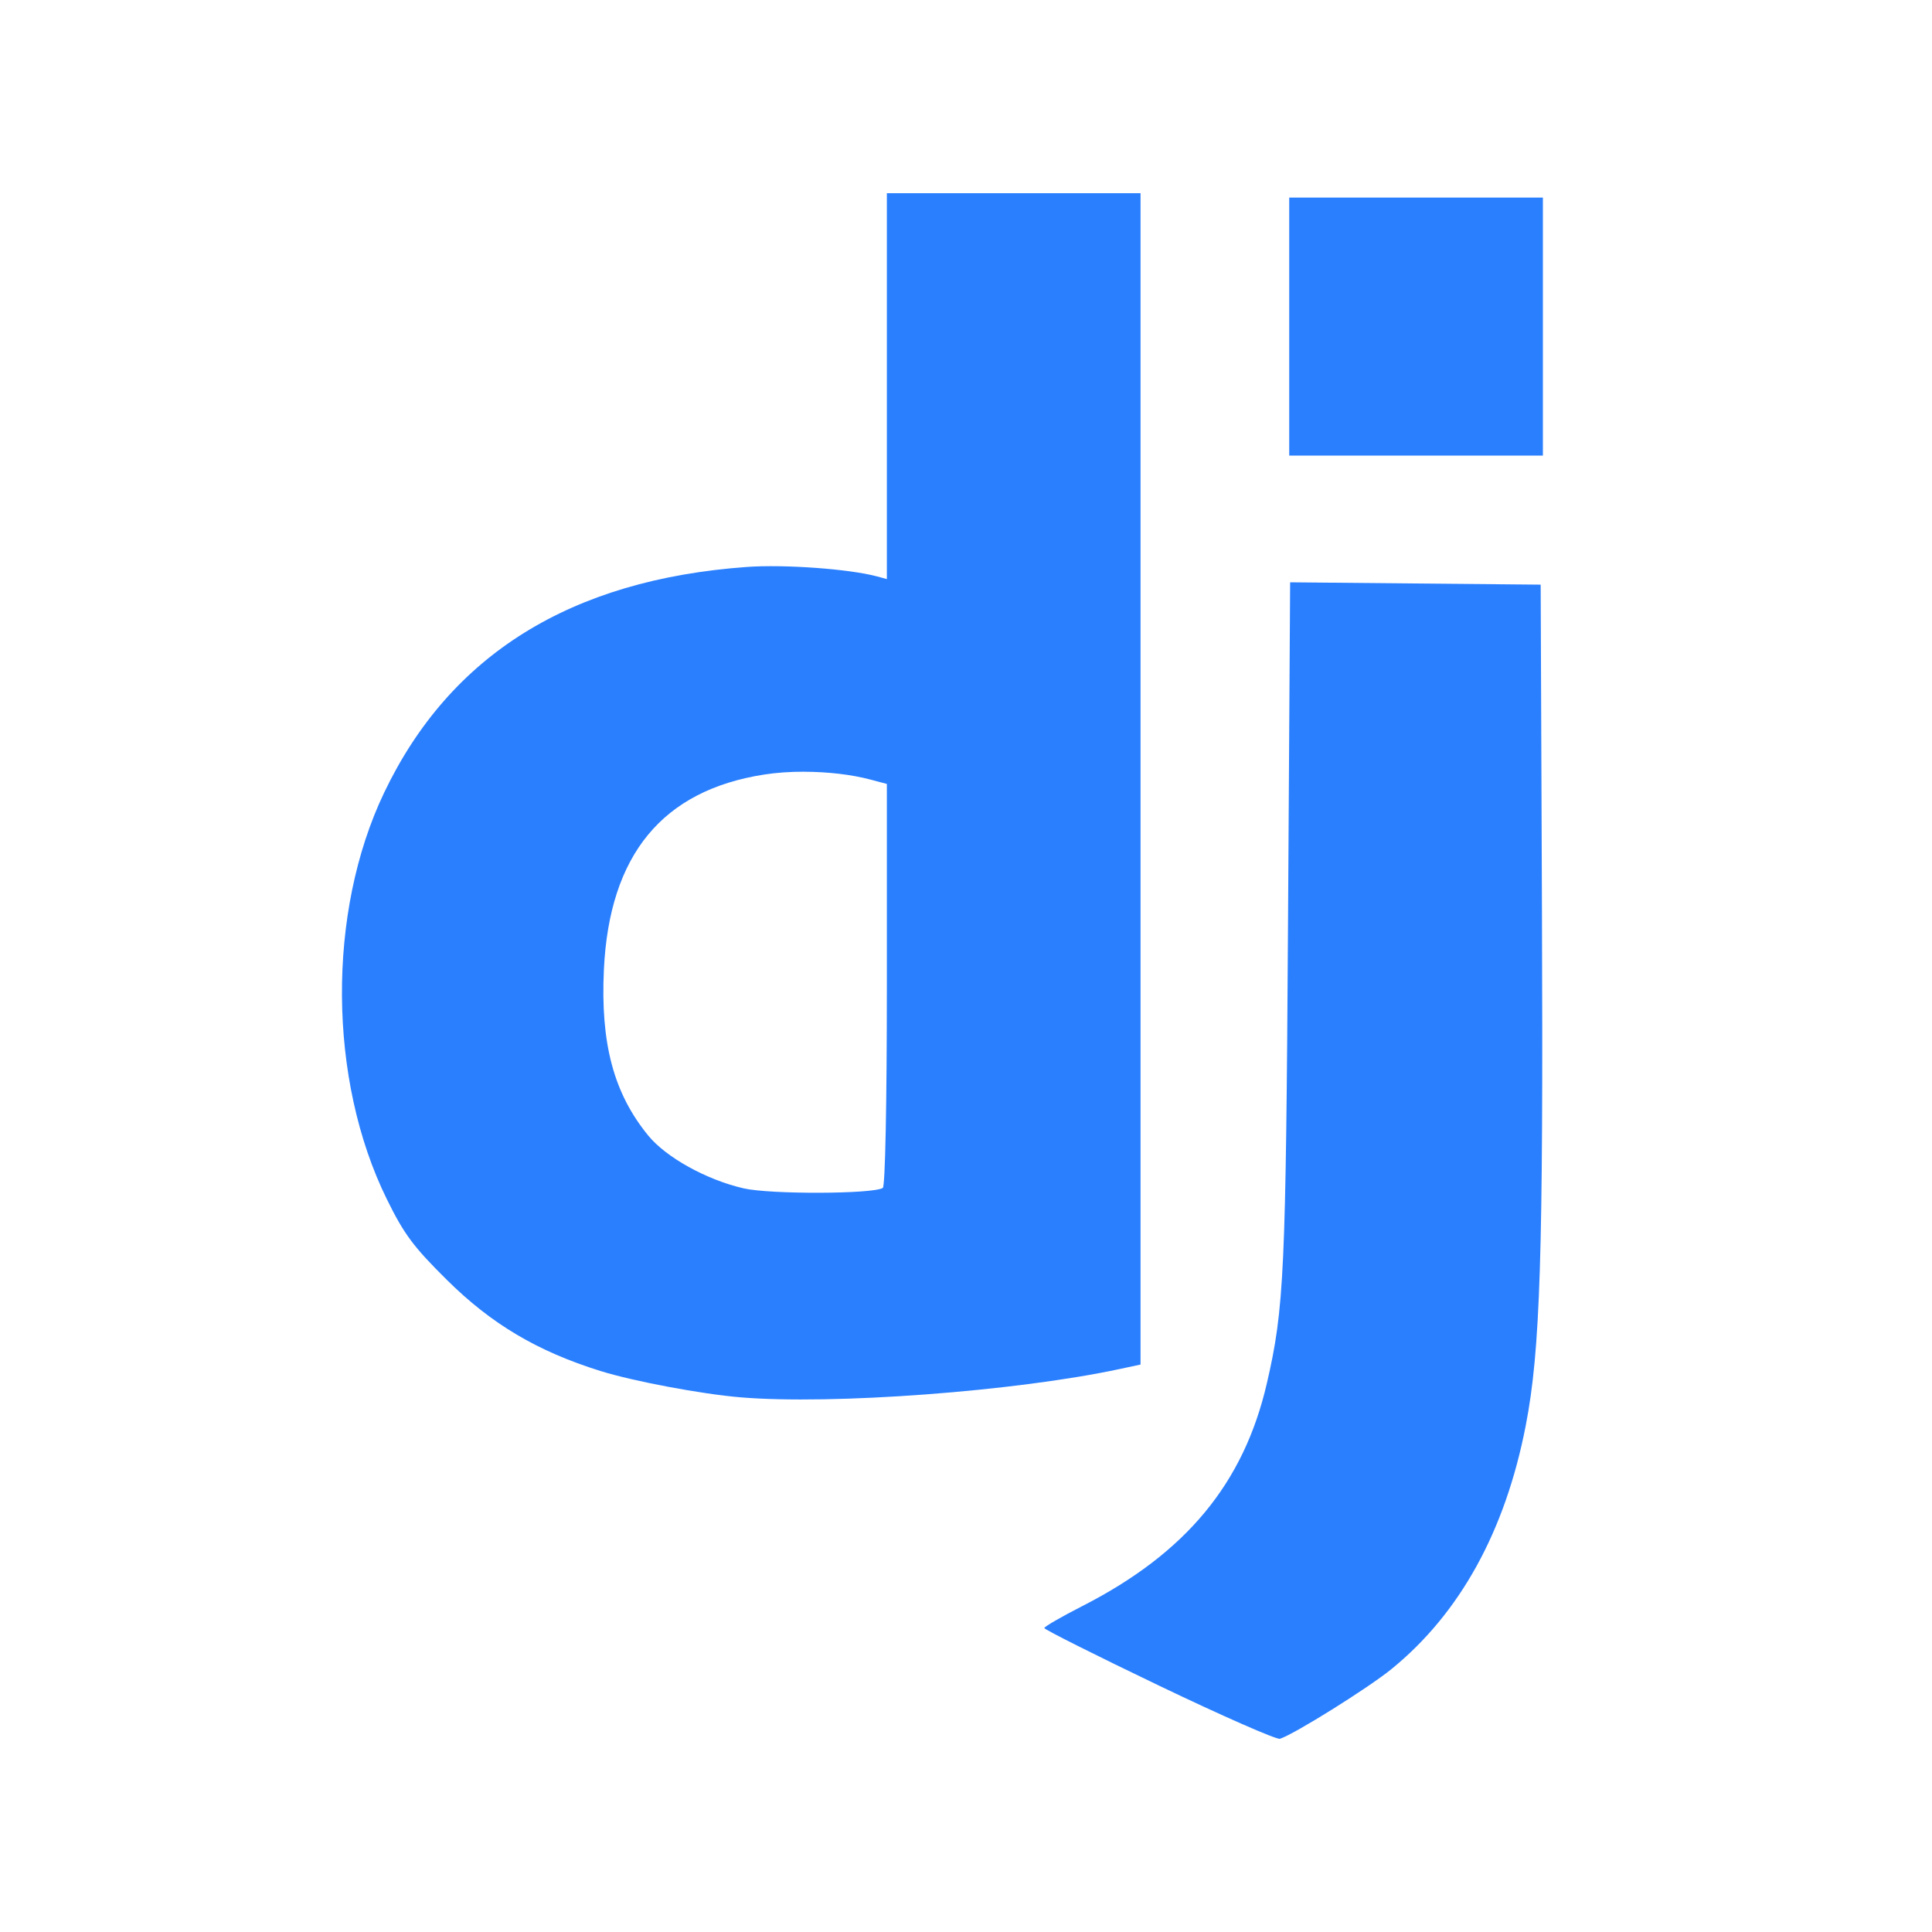 <?xml version="1.0" encoding="UTF-8" standalone="no"?>
<svg
   width="100mm"
   height="100mm"
   viewBox="0 0 100 100"
   version="1.1"
   id="svg8"
   inkscape:version="1.1.1 (3bf5ae0d25, 2021-09-20)"
   sodipodi:docname="django.svg"
   xmlns:inkscape="http://www.inkscape.org/namespaces/inkscape"
   xmlns:sodipodi="http://sodipodi.sourceforge.net/DTD/sodipodi-0.dtd"
   xmlns="http://www.w3.org/2000/svg"
   xmlns:svg="http://www.w3.org/2000/svg"
   xmlns:rdf="http://www.w3.org/1999/02/22-rdf-syntax-ns#"
   xmlns:cc="http://creativecommons.org/ns#"
   xmlns:dc="http://purl.org/dc/elements/1.1/">
  <defs
     id="defs2" />
  <sodipodi:namedview
     id="base"
     pagecolor="#ffffff"
     bordercolor="#666666"
     borderopacity="1.0"
     inkscape:pageopacity="0.0"
     inkscape:pageshadow="2"
     inkscape:zoom="1.4"
     inkscape:cx="249.64286"
     inkscape:cy="119.28571"
     inkscape:document-units="mm"
     inkscape:current-layer="layer1"
     inkscape:document-rotation="0"
     showgrid="false"
     inkscape:pagecheckerboard="true"
     inkscape:showpageshadow="false"
     fit-margin-top="0"
     fit-margin-left="0"
     fit-margin-right="0"
     fit-margin-bottom="0"
     inkscape:window-width="1920"
     inkscape:window-height="1011"
     inkscape:window-x="0"
     inkscape:window-y="32"
     inkscape:window-maximized="1" />
  <g
     inkscape:label="Layer 1"
     inkscape:groupmode="layer"
     id="layer1">
    <path
       id="path847"
       style="fill:#2a7fff;fill-opacity:1;stroke-width:0.226"
       d="m 45.904,10 v 9.987 9.986 l -0.51,-0.138 c -1.423,-0.385 -4.794,-0.63 -6.734,-0.49 -9.121,0.658 -15.363,4.542 -18.777,11.683 -2.962,6.195 -2.905,14.853 0.137,21.036 0.896,1.822 1.372,2.462 3.115,4.188 2.305,2.283 4.681,3.692 7.942,4.71 1.704,0.532 5.219,1.193 7.244,1.363 4.752,0.399 14.237,-0.308 19.621,-1.462 l 1.092,-0.234 V 40.315 10 h -6.565 z m 20.826,0.227 v 6.678 6.677 h 6.565 6.565 v -6.677 -6.678 h -6.565 z m 0.047,19.913 -0.109,17.603 c -0.112,18.119 -0.198,19.983 -1.097,23.864 -1.199,5.178 -4.19,8.786 -9.553,11.525 -1.08,0.551 -1.964,1.063 -1.964,1.136 -5.61e-4,0.073 2.673,1.415 5.941,2.982 3.268,1.567 6.083,2.803 6.255,2.749 0.741,-0.236 4.579,-2.635 5.773,-3.608 3.545,-2.888 5.887,-7.133 6.948,-12.597 0.756,-3.892 0.912,-8.803 0.841,-26.556 l -0.067,-16.977 -6.484,-0.06 z m -25.142,9.806 c 1.202,0.003 2.433,0.142 3.42,0.405 l 0.849,0.226 v 10.39 c 0,6.183 -0.086,10.444 -0.211,10.521 -0.518,0.32 -5.827,0.337 -7.199,0.022 -1.914,-0.438 -4.01,-1.597 -4.939,-2.731 -1.789,-2.183 -2.479,-4.767 -2.297,-8.601 0.282,-5.934 3.03,-9.272 8.305,-10.089 0.641,-0.099 1.351,-0.147 2.072,-0.145 z" />
  </g>
</svg>
